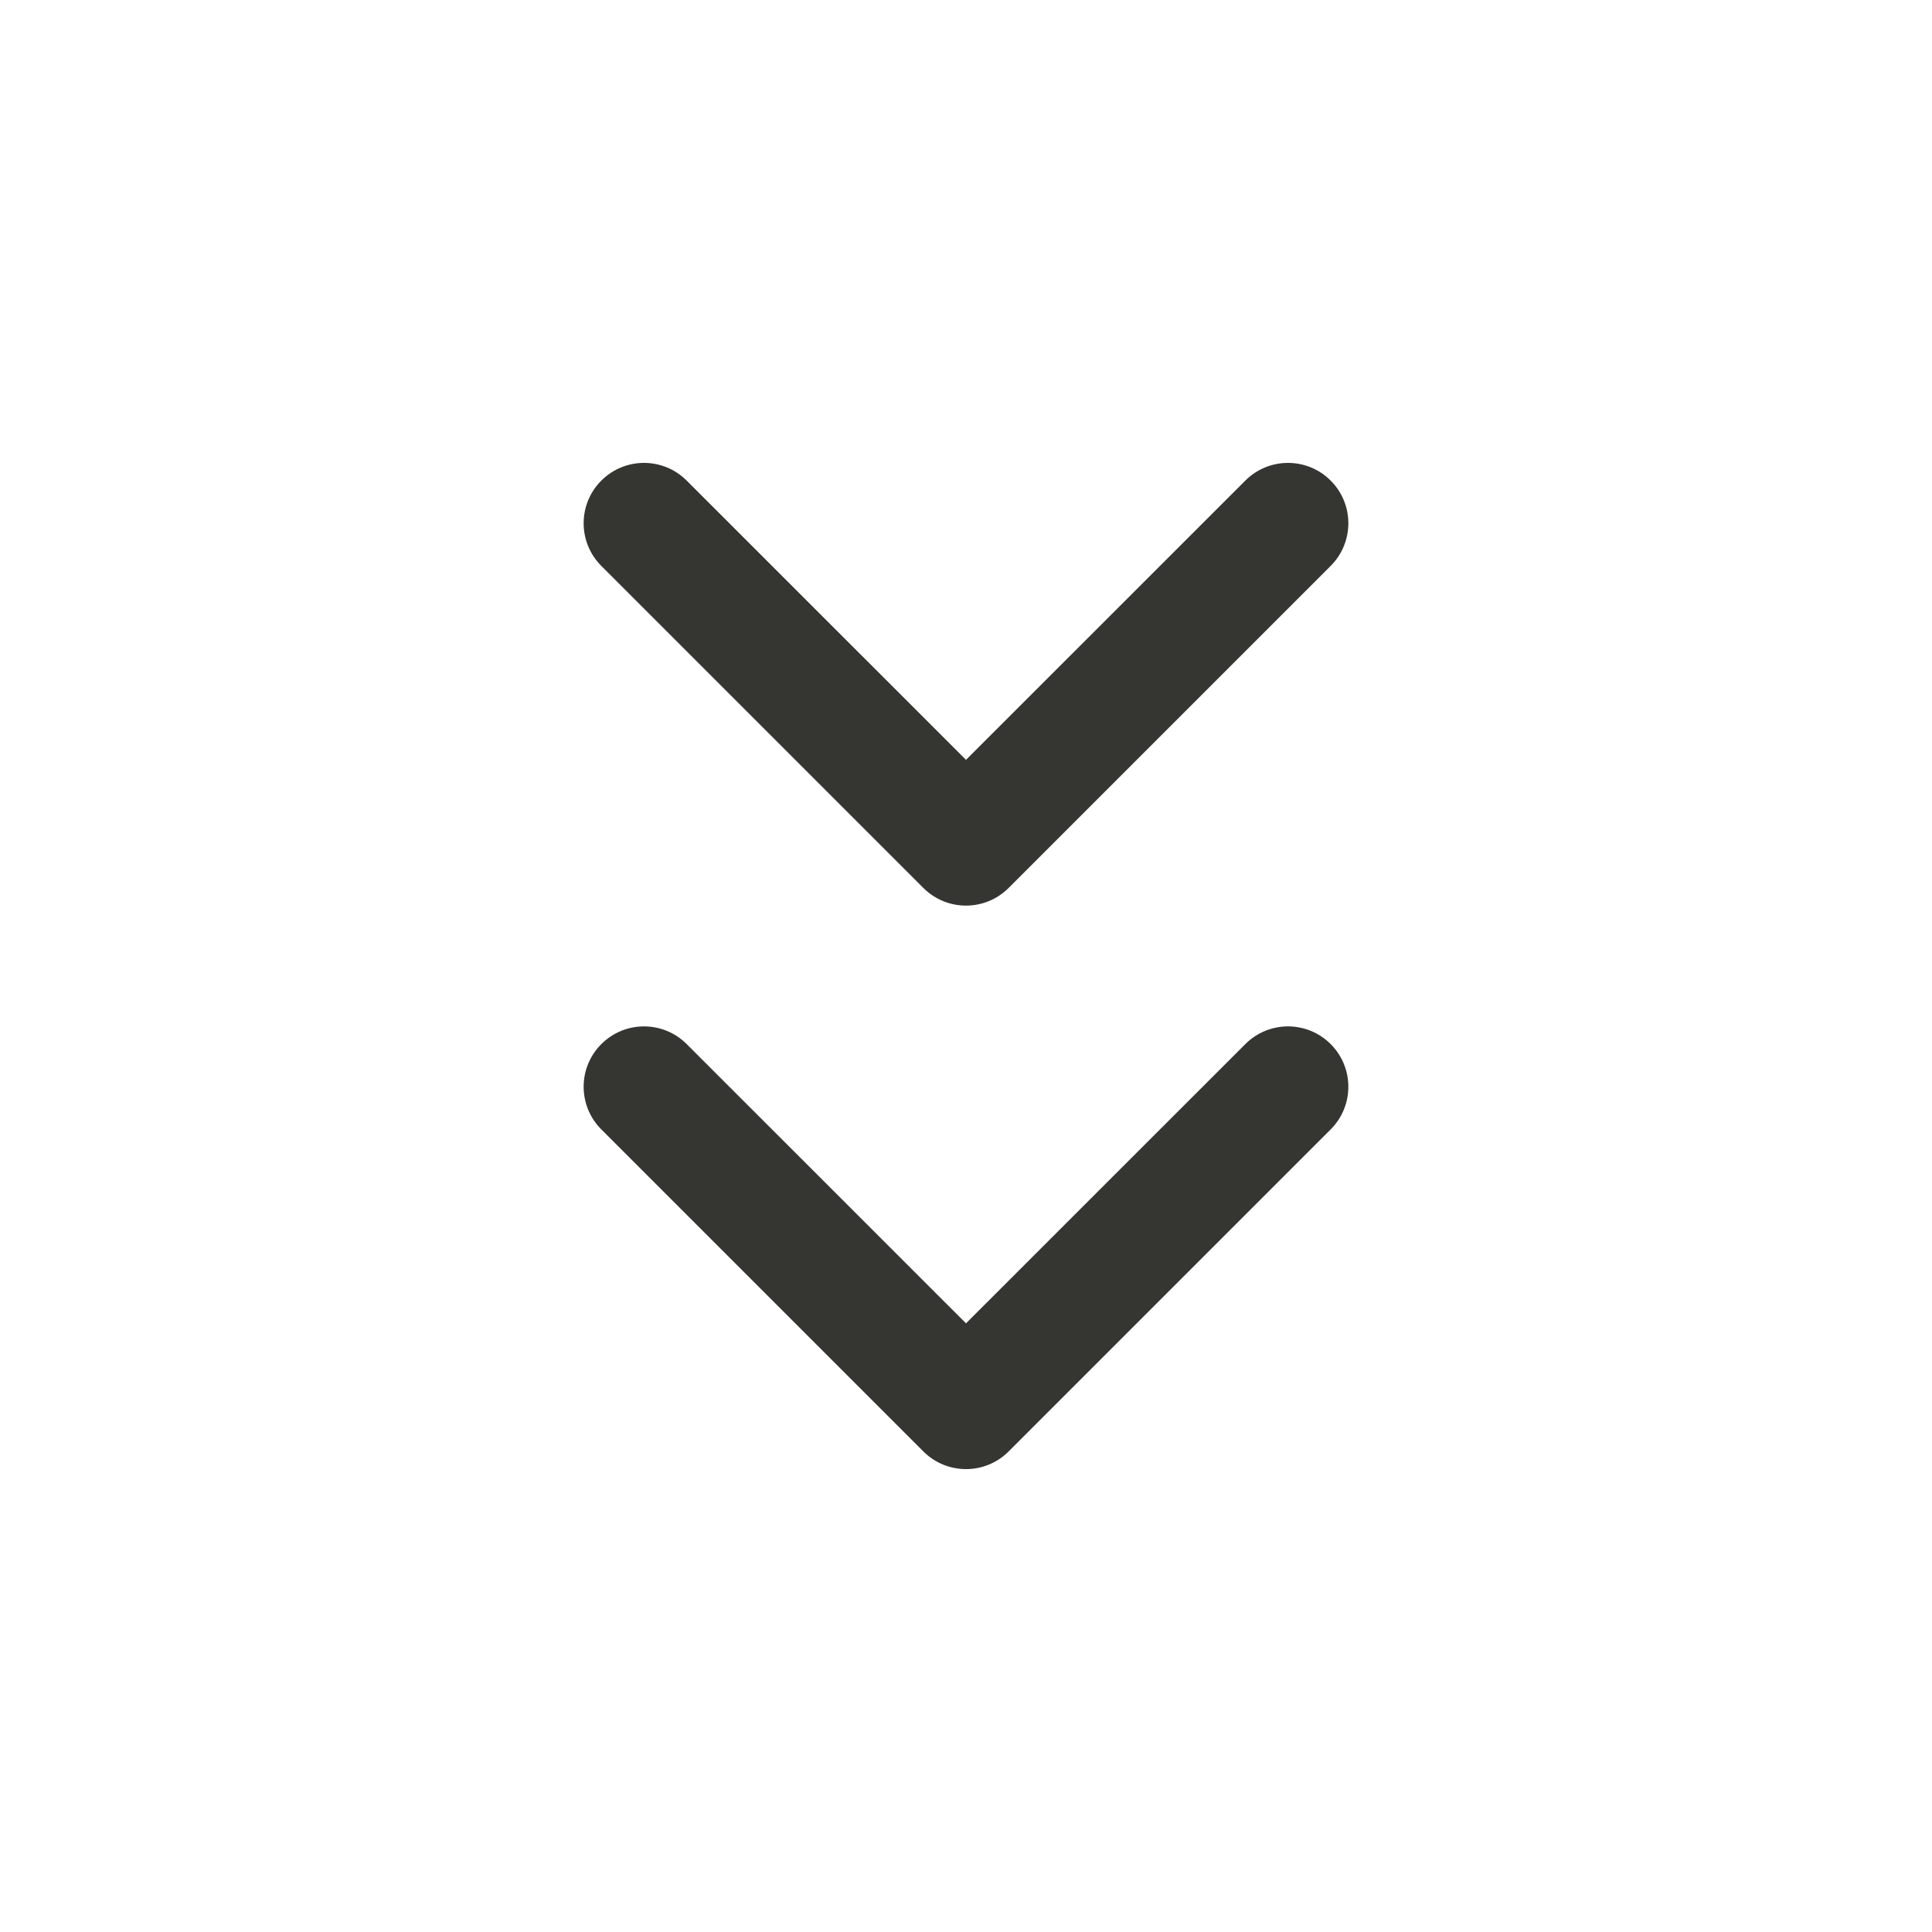 <svg width="24" height="24" viewBox="0 0 24 24" fill="none" xmlns="http://www.w3.org/2000/svg">
<path fill-rule="evenodd" clip-rule="evenodd" d="M7.47 5.97C7.763 5.677 8.237 5.677 8.53 5.97L12 9.439L15.47 5.97C15.763 5.677 16.237 5.677 16.53 5.97C16.823 6.263 16.823 6.737 16.53 7.03L12.53 11.03C12.237 11.323 11.763 11.323 11.47 11.03L7.47 7.03C7.177 6.737 7.177 6.263 7.47 5.97ZM7.47 12.97C7.763 12.677 8.237 12.677 8.53 12.97L12 16.439L15.47 12.97C15.763 12.677 16.237 12.677 16.53 12.97C16.823 13.263 16.823 13.737 16.53 14.03L12.53 18.03C12.237 18.323 11.763 18.323 11.47 18.03L7.47 14.03C7.177 13.737 7.177 13.263 7.47 12.97Z" fill="#353531"/>
</svg>
